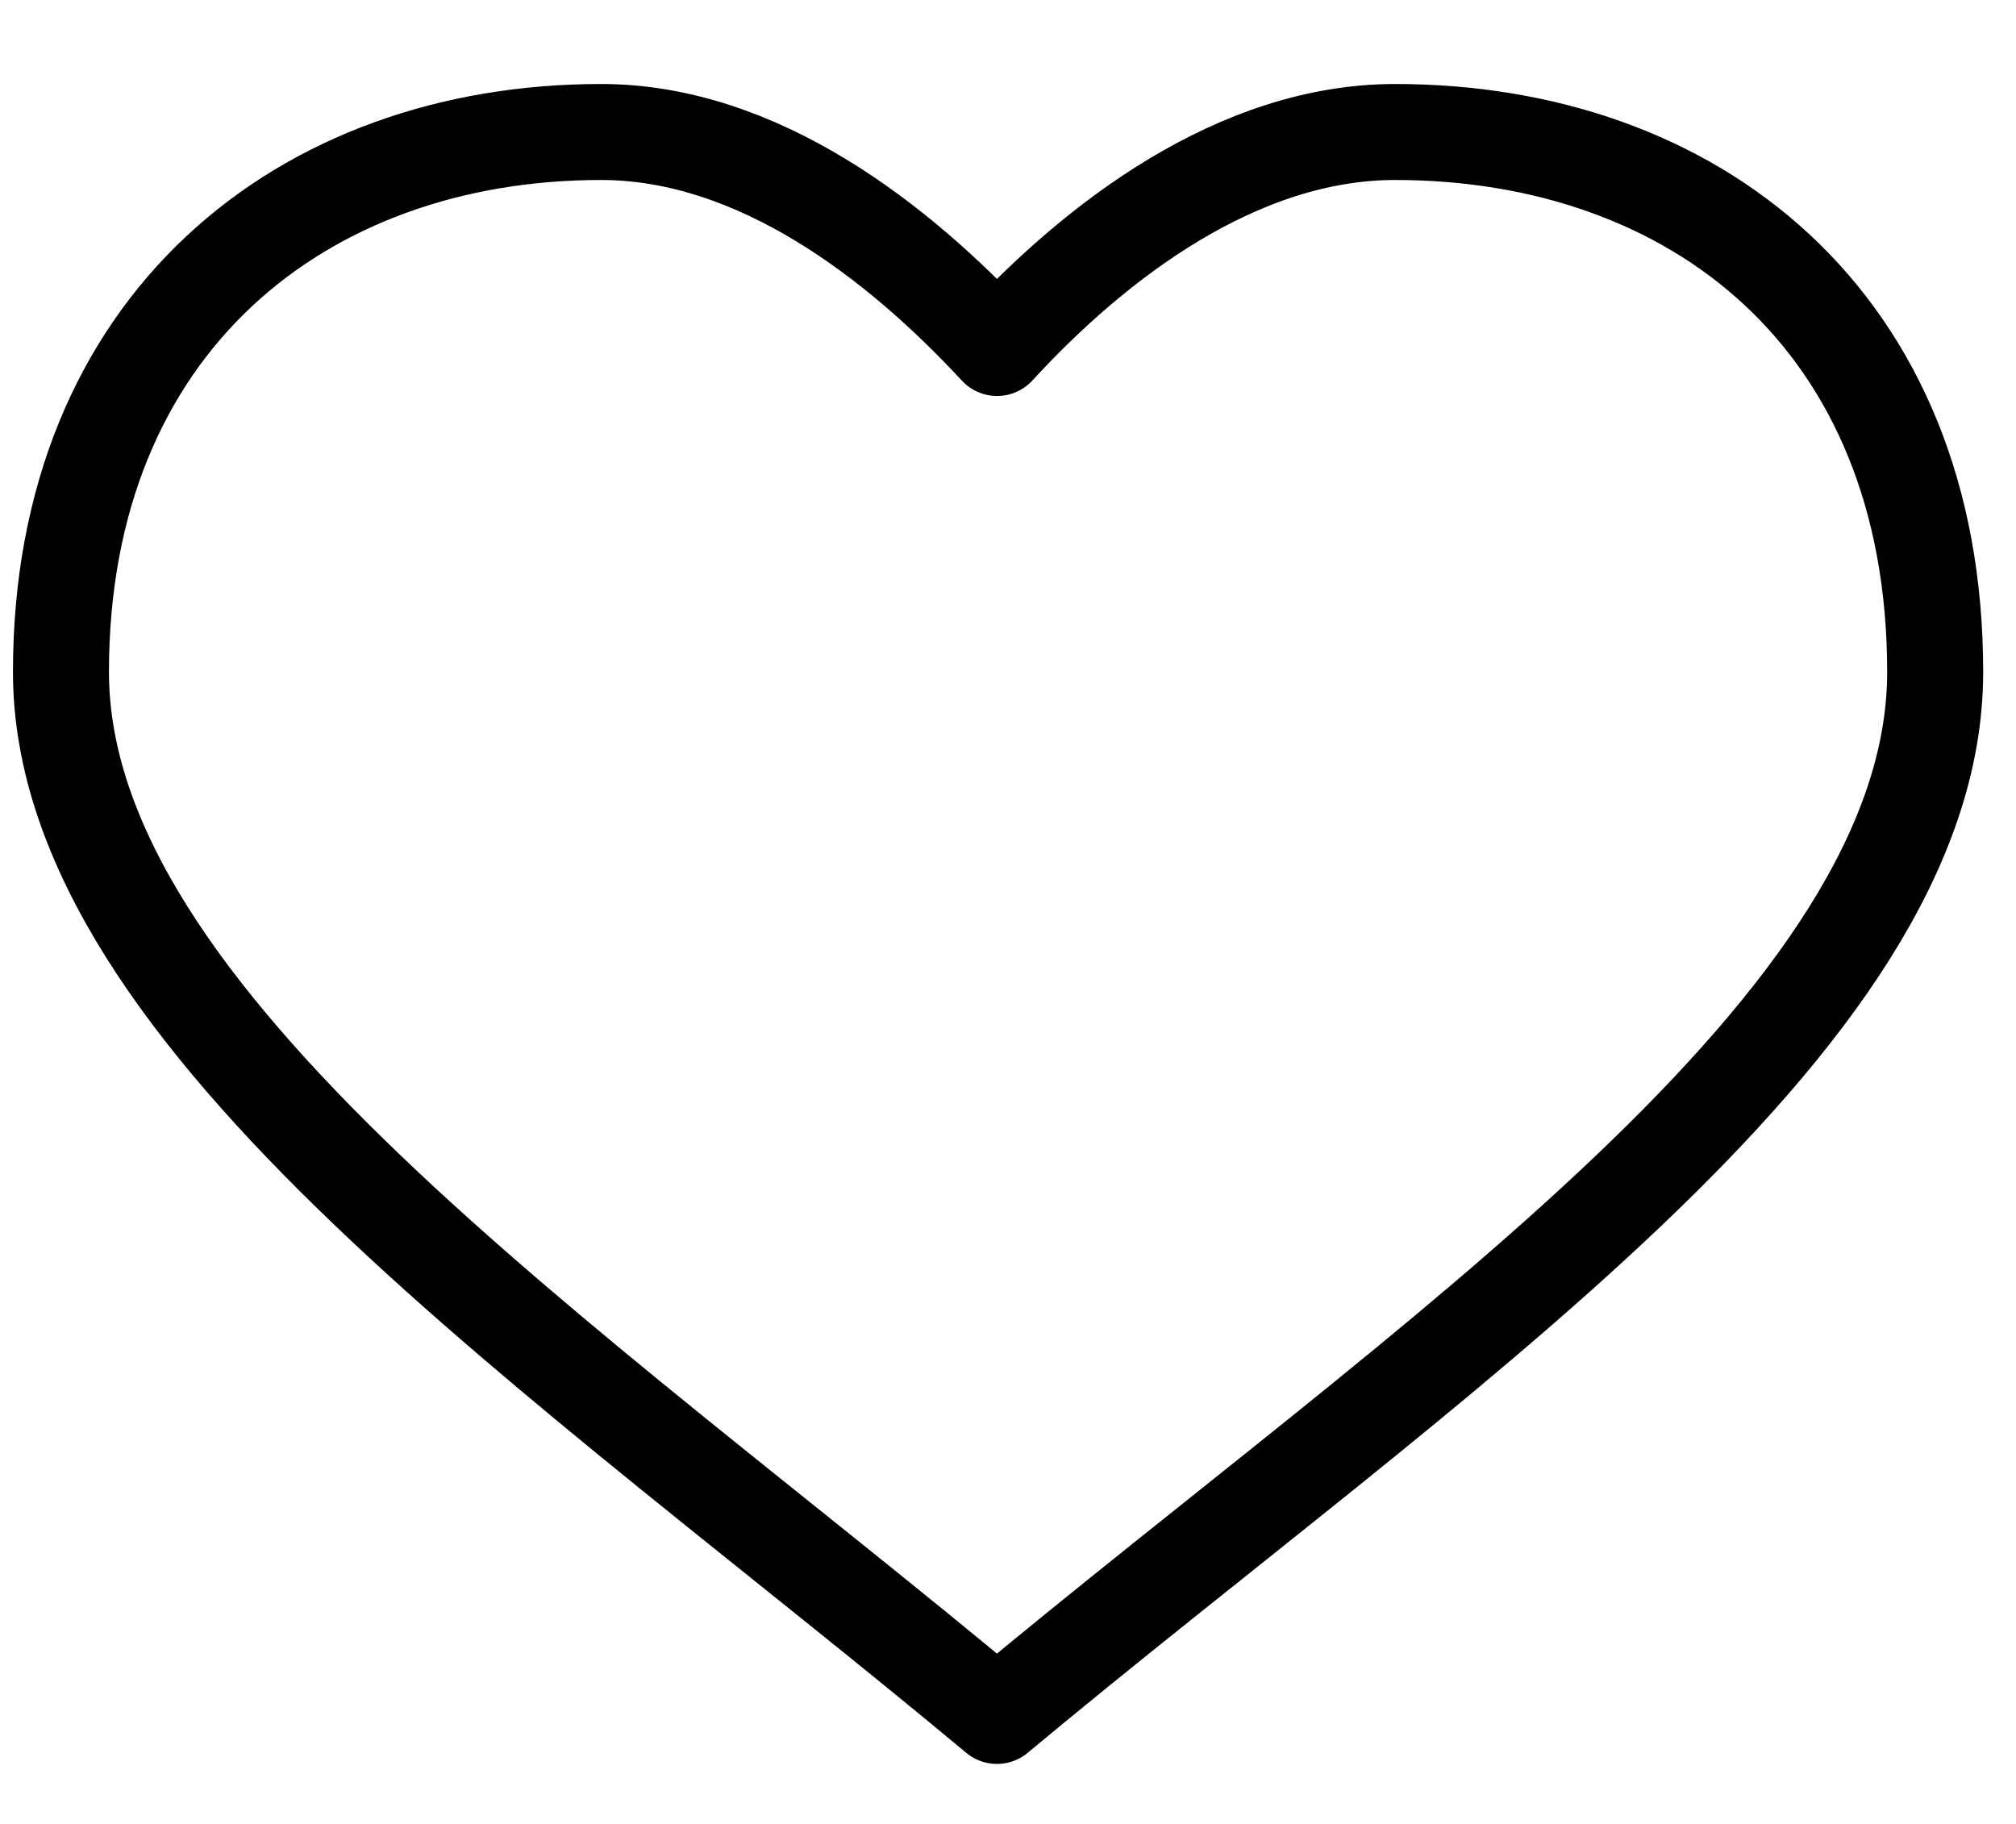 <svg width="21" height="19" viewBox="0 0 21 19" fill="none" xmlns="http://www.w3.org/2000/svg">
<path d="M6.26 1.375C3.153 1.375 0.635 3.37 0.635 7C0.635 10.63 5.885 14.125 10.385 17.875C14.885 14.125 20.158 10.675 20.158 7C20.158 3.326 17.64 1.375 14.533 1.375C12.895 1.375 11.413 2.507 10.386 3.625C9.358 2.515 7.892 1.375 6.261 1.375H6.26Z" stroke="black" stroke-linecap="round" stroke-linejoin="round"/>
</svg>
